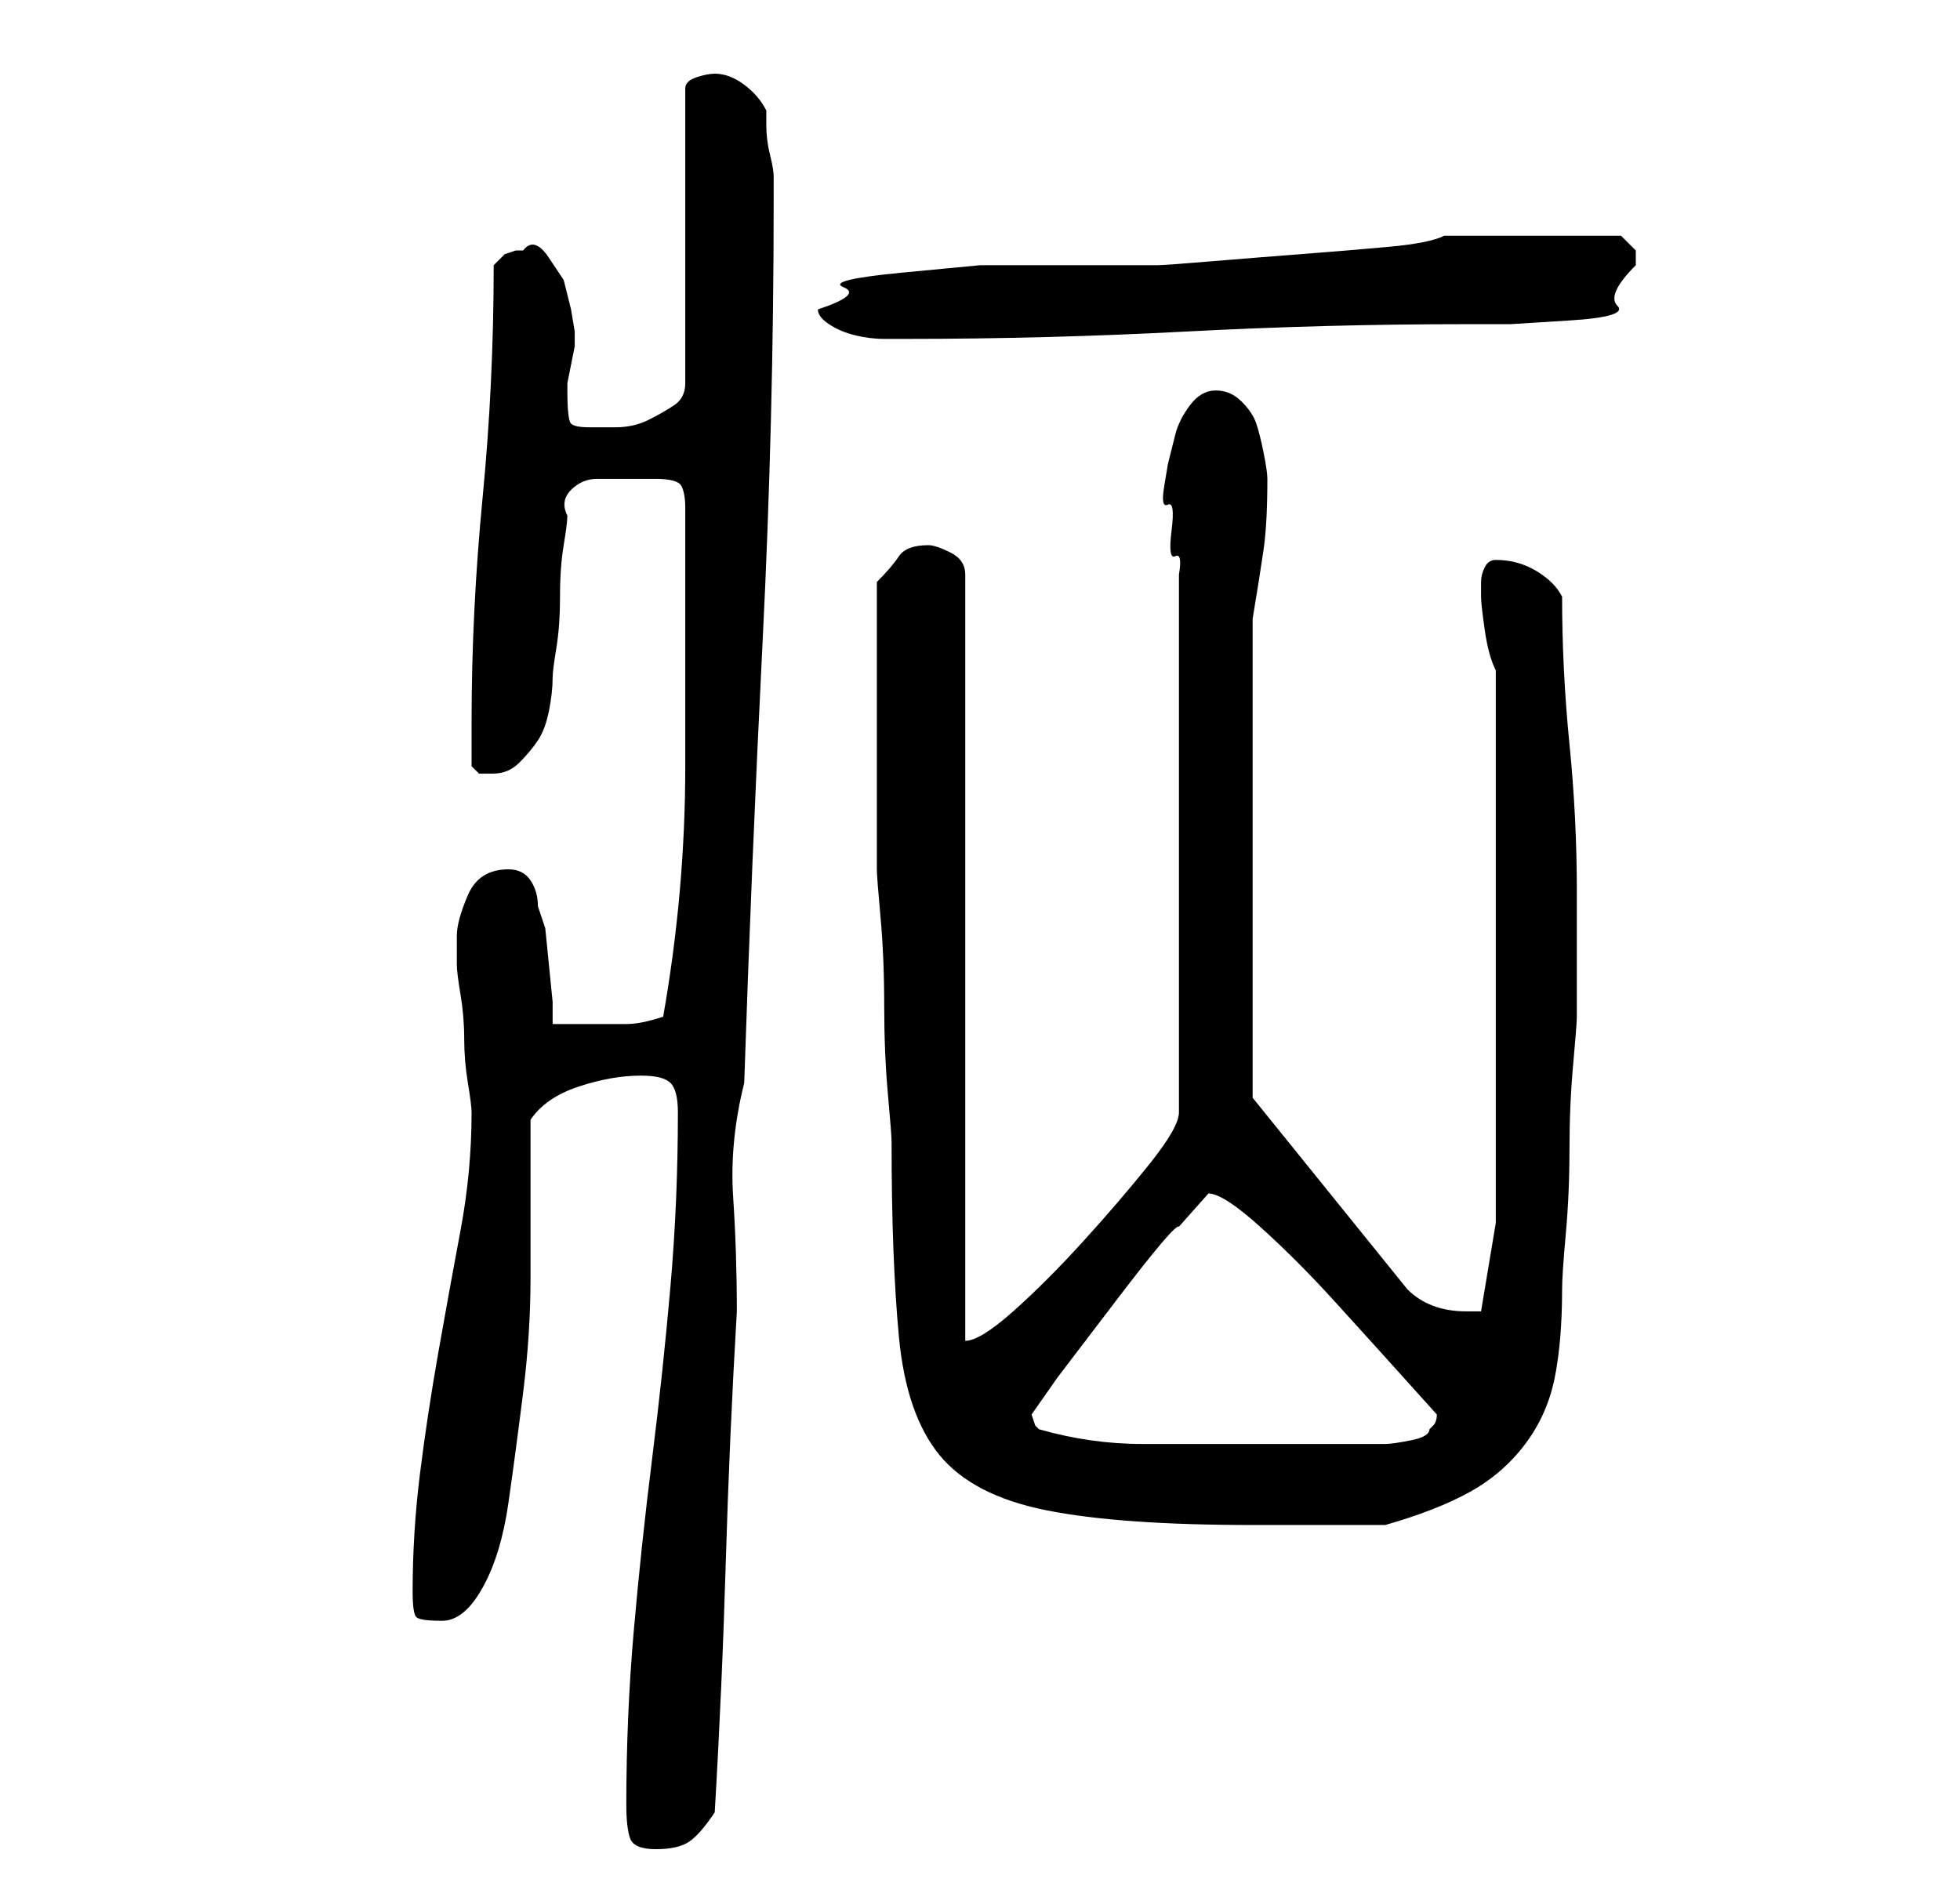 <?xml version="1.0" standalone="no"?>
<!DOCTYPE svg PUBLIC "-//W3C//DTD SVG 1.1//EN" "http://www.w3.org/Graphics/SVG/1.1/DTD/svg11.dtd" >
<svg xmlns="http://www.w3.org/2000/svg" xmlns:xlink="http://www.w3.org/1999/xlink" version="1.1" viewBox="-10 0 266 256">
   <path fill="currentColor"
d="M75 245q0 3 0.5 4.5t3.5 1.5t4.5 -1t3.5 -4q1 -17 1.5 -34t1.5 -34q0 -8 -0.5 -15.5t1.5 -15.5q1 -30 2.5 -60t1.5 -60v-3q0 -1 -0.5 -3t-0.5 -4v-2q-1 -2 -3 -3.5t-4 -1.5q-1 0 -2.5 0.5t-1.5 1.5v40q0 2 -1.5 3t-3.5 2t-4.5 1h-3.5q-2 0 -2.5 -0.5t-0.5 -4.5v-1
t0.5 -2.5t0.5 -2.5v-2t-0.5 -3l-1 -4t-2 -3t-3.5 -1h-0.5h-0.5l-1.5 0.5t-1.5 1.5q0 16 -1.5 31.5t-1.5 30.5v3v3t1 1h2q2 0 3.5 -1.5t2.5 -3t1.5 -4t0.5 -4.5q0 -1 0.5 -4t0.5 -7t0.5 -7t0.5 -4q-1 -2 0.5 -3.5t3.5 -1.5h5h3q3 0 3.5 1t0.5 3v35q0 17 -3 34q-3 1 -5 1h-5
h-5v-3t-0.5 -5t-0.5 -5t-1 -3q0 -2 -1 -3.5t-3 -1.5q-4 0 -5.5 3.5t-1.5 5.5v2.5v1.5q0 1 0.5 4t0.5 6t0.5 6t0.5 4q0 8 -1.5 16t-3 16.5t-2.5 16.5t-1 16q0 3 0.5 3.5t3.5 0.5t5.5 -4.5t3.5 -11.5t2 -15t1 -15.5v-13.5v-8q2 -3 6.5 -4.5t8.5 -1.5q3 0 4 1t1 4q0 12 -1 23.5
t-2.5 23.5t-2.5 23.5t-1 23.5zM109 99v5v6v6v2q0 1 0.5 6.5t0.5 12t0.5 12t0.5 6.5q0 16 1 26.5t5.5 16t14.5 7.5t28 2h18q7 -2 11.5 -4.5t7.5 -6.5t4 -9t1 -12q0 -2 0.5 -7.5t0.5 -11.5t0.5 -11.5t0.5 -6.5v-3v-4.5v-4.5v-5q0 -10 -1 -20t-1 -20q-1 -2 -3.5 -3.5t-5.5 -1.5
q-1 0 -1.5 1t-0.5 2v2q0 1 0.5 4.5t1.5 5.5v75l-2 12h-1h-1q-5 0 -8 -3l-21 -26v-65q1 -6 1.5 -9.5t0.5 -9.5q0 -1 -0.5 -3.5t-1 -4t-2 -3t-3.5 -1.5t-3.5 2t-2 4l-1 4t-0.5 3t0.5 2.5t0.5 3.5t0.5 3.5t0.5 2.5v73q0 2 -4 7t-9 10.5t-9.5 9.5t-6.5 4v-104q0 -2 -2 -3t-3 -1
q-3 0 -4 1.5t-3 3.5v4v6v6v4zM131 194l-0.5 -0.5t-0.5 -1.5l3.5 -5t8 -10.5t8.5 -10l4 -4.5q2 0 7 4.5t10 10t9.5 10.5l4.5 5q0 1 -0.5 1.5l-0.5 0.5q0 1 -2.5 1.5t-3.5 0.5h-17h-16q-7 0 -14 -2zM101 42q0 1 1.5 2t3.5 1.5t4 0.5h3q19 0 38 -1t38 -1h6t8 -0.5t6.5 -2
t2.5 -5.5v-2t-2 -2h-2h-4h-4h-2h-3h-4h-3h-2q-2 1 -7.5 1.5t-12 1t-12.5 1t-7 0.5h-4h-9h-11t-10.5 1t-8 2t-3.5 3z" />
</svg>
